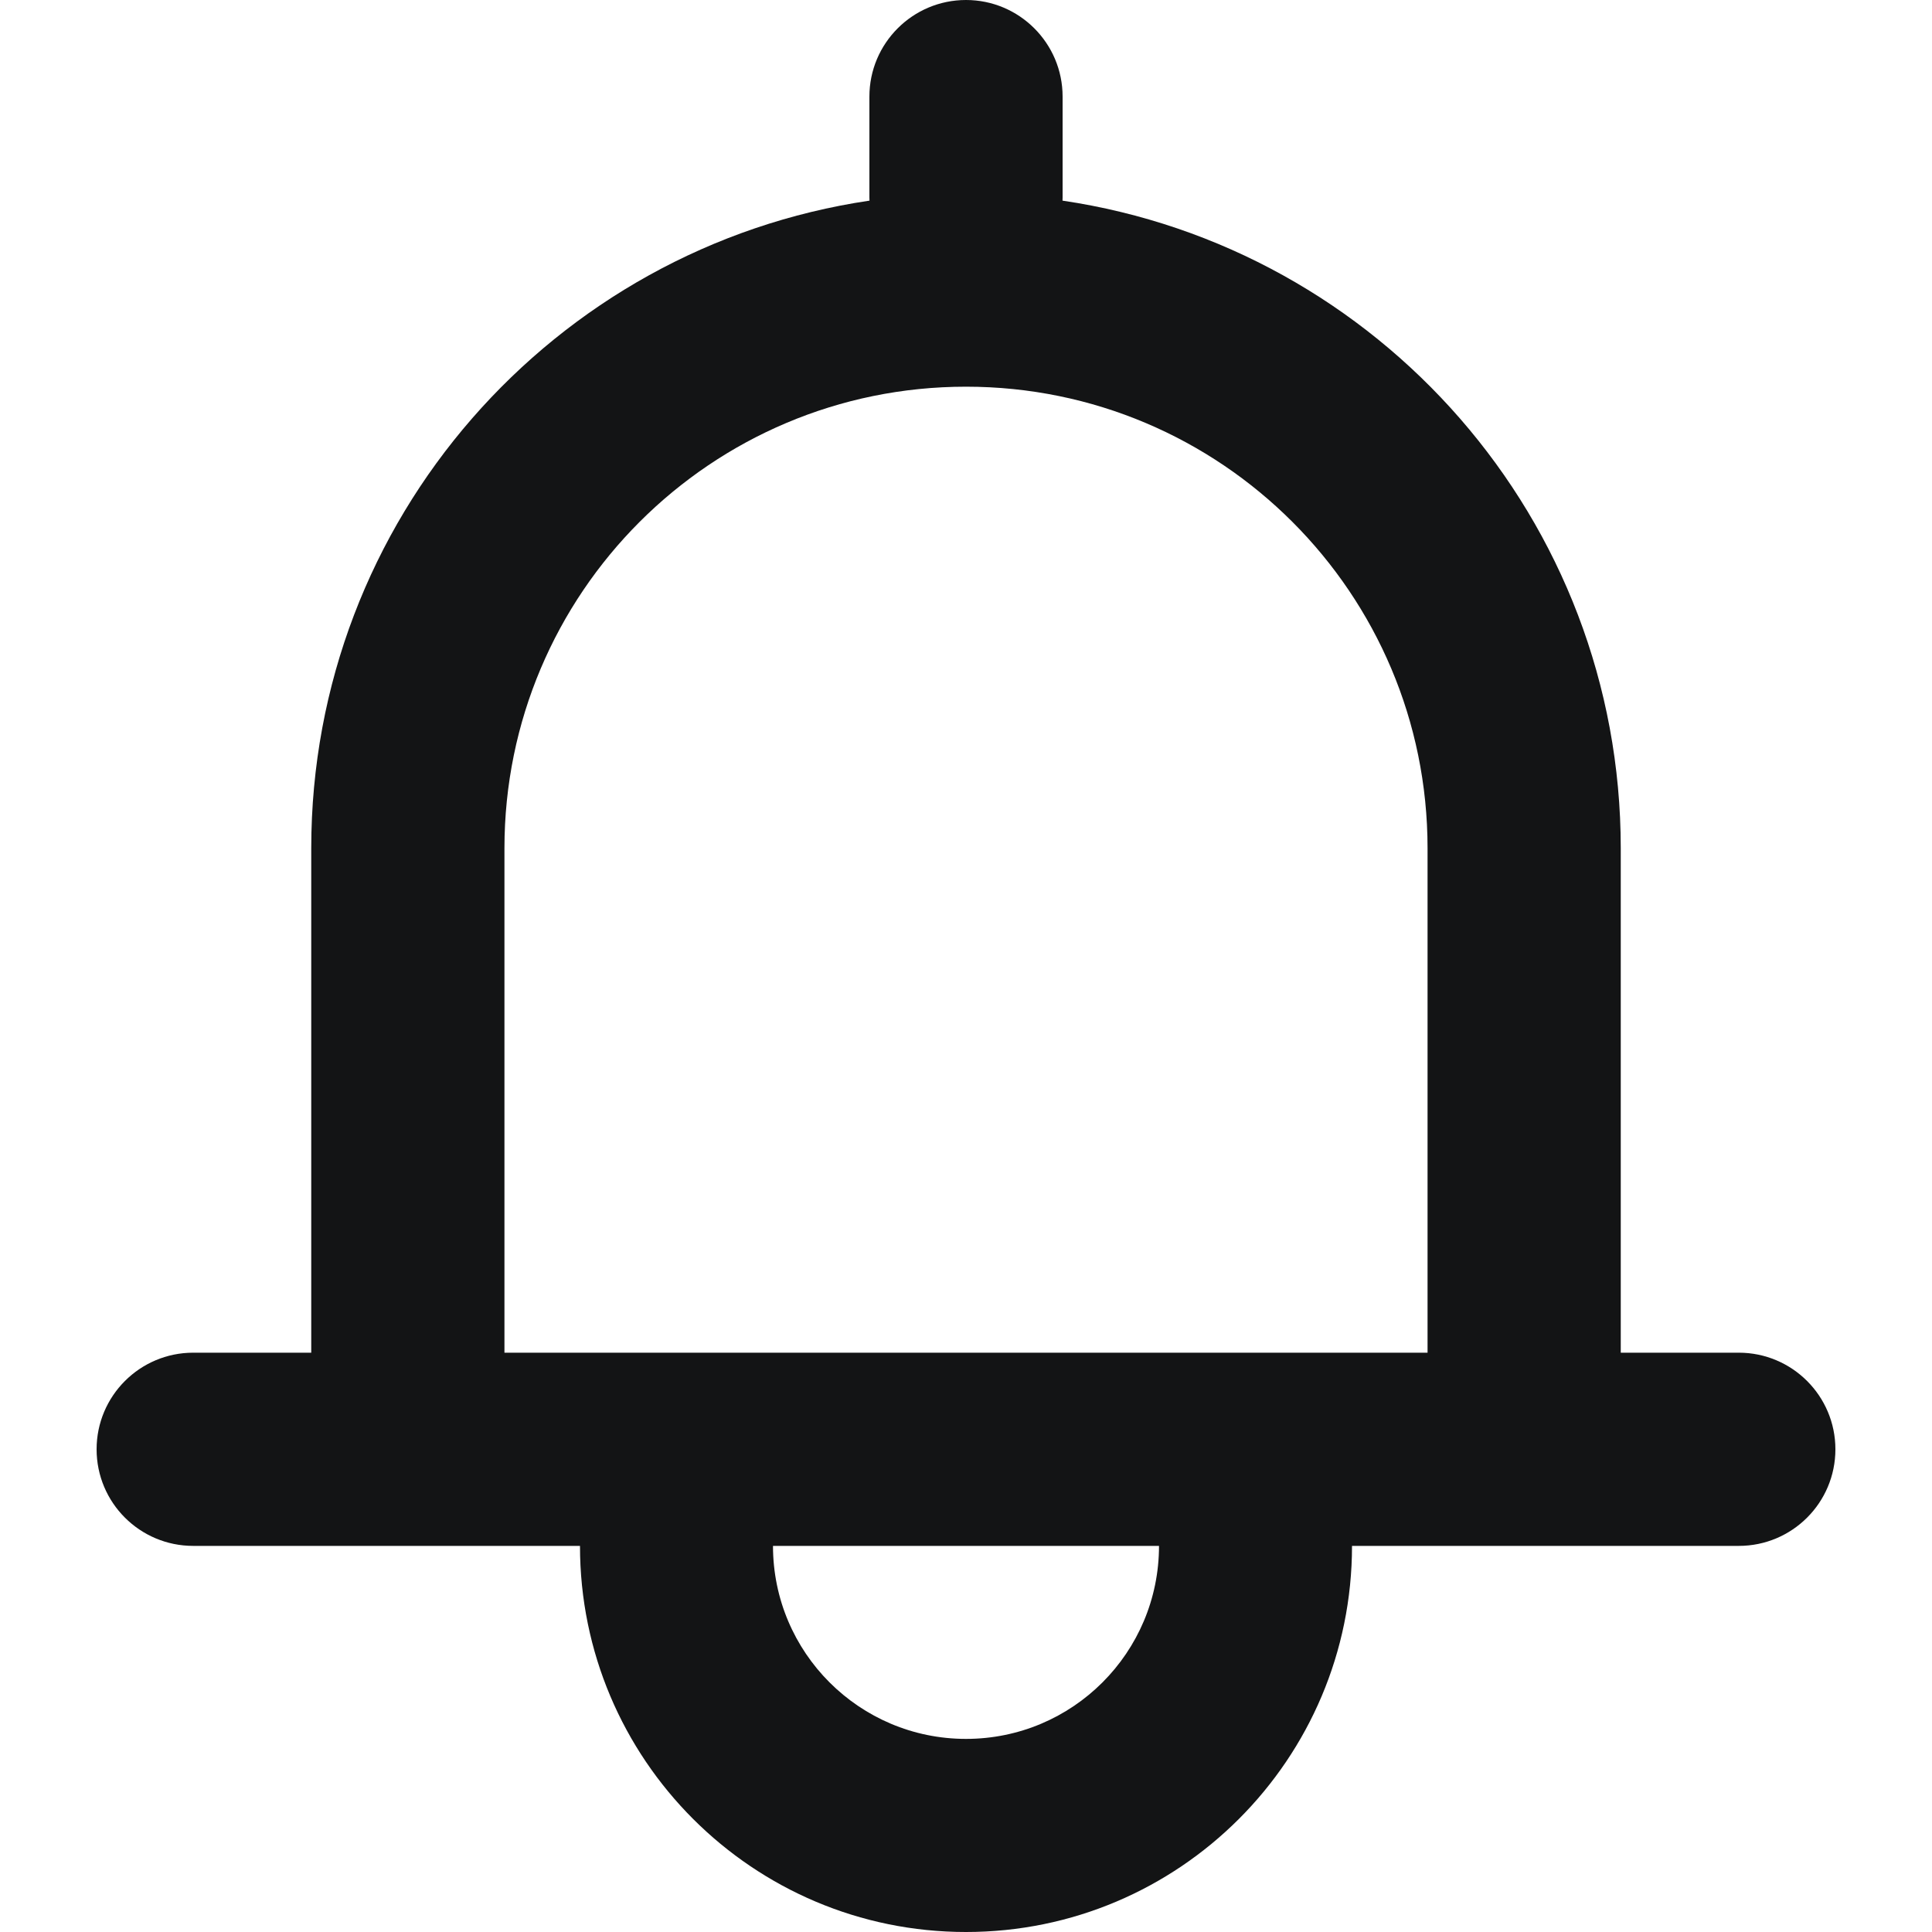<svg width="20" height="20" viewBox="0 0 20 20" fill="none" xmlns="http://www.w3.org/2000/svg">
<path fill-rule="evenodd" clip-rule="evenodd" d="M10 0C9.448 0 9 0.448 9 1V2.044C9 2.055 9 2.066 9.001 2.077C5.731 2.56 3.222 5.377 3.222 8.781V14.003H2C1.448 14.003 1 14.451 1 15.003C1 15.556 1.448 16.003 2 16.003H6.004C6.004 18.21 7.793 20 10 20C12.207 20 13.996 18.21 13.996 16.003H18C18.552 16.003 19 15.556 19 15.003C19 14.451 18.552 14.003 18 14.003H16.778V8.781C16.778 5.377 14.269 2.56 10.999 2.077C11 2.066 11 2.055 11 2.044V1C11 0.448 10.552 0 10 0ZM10 4.003C7.361 4.003 5.222 6.142 5.222 8.781V14.003H14.778V8.781C14.778 6.142 12.639 4.003 10 4.003ZM10 18.001C8.897 18.001 8.002 17.107 8.002 16.003H11.998C11.998 17.107 11.104 18.001 10 18.001Z" fill="#131415"/>
</svg>
